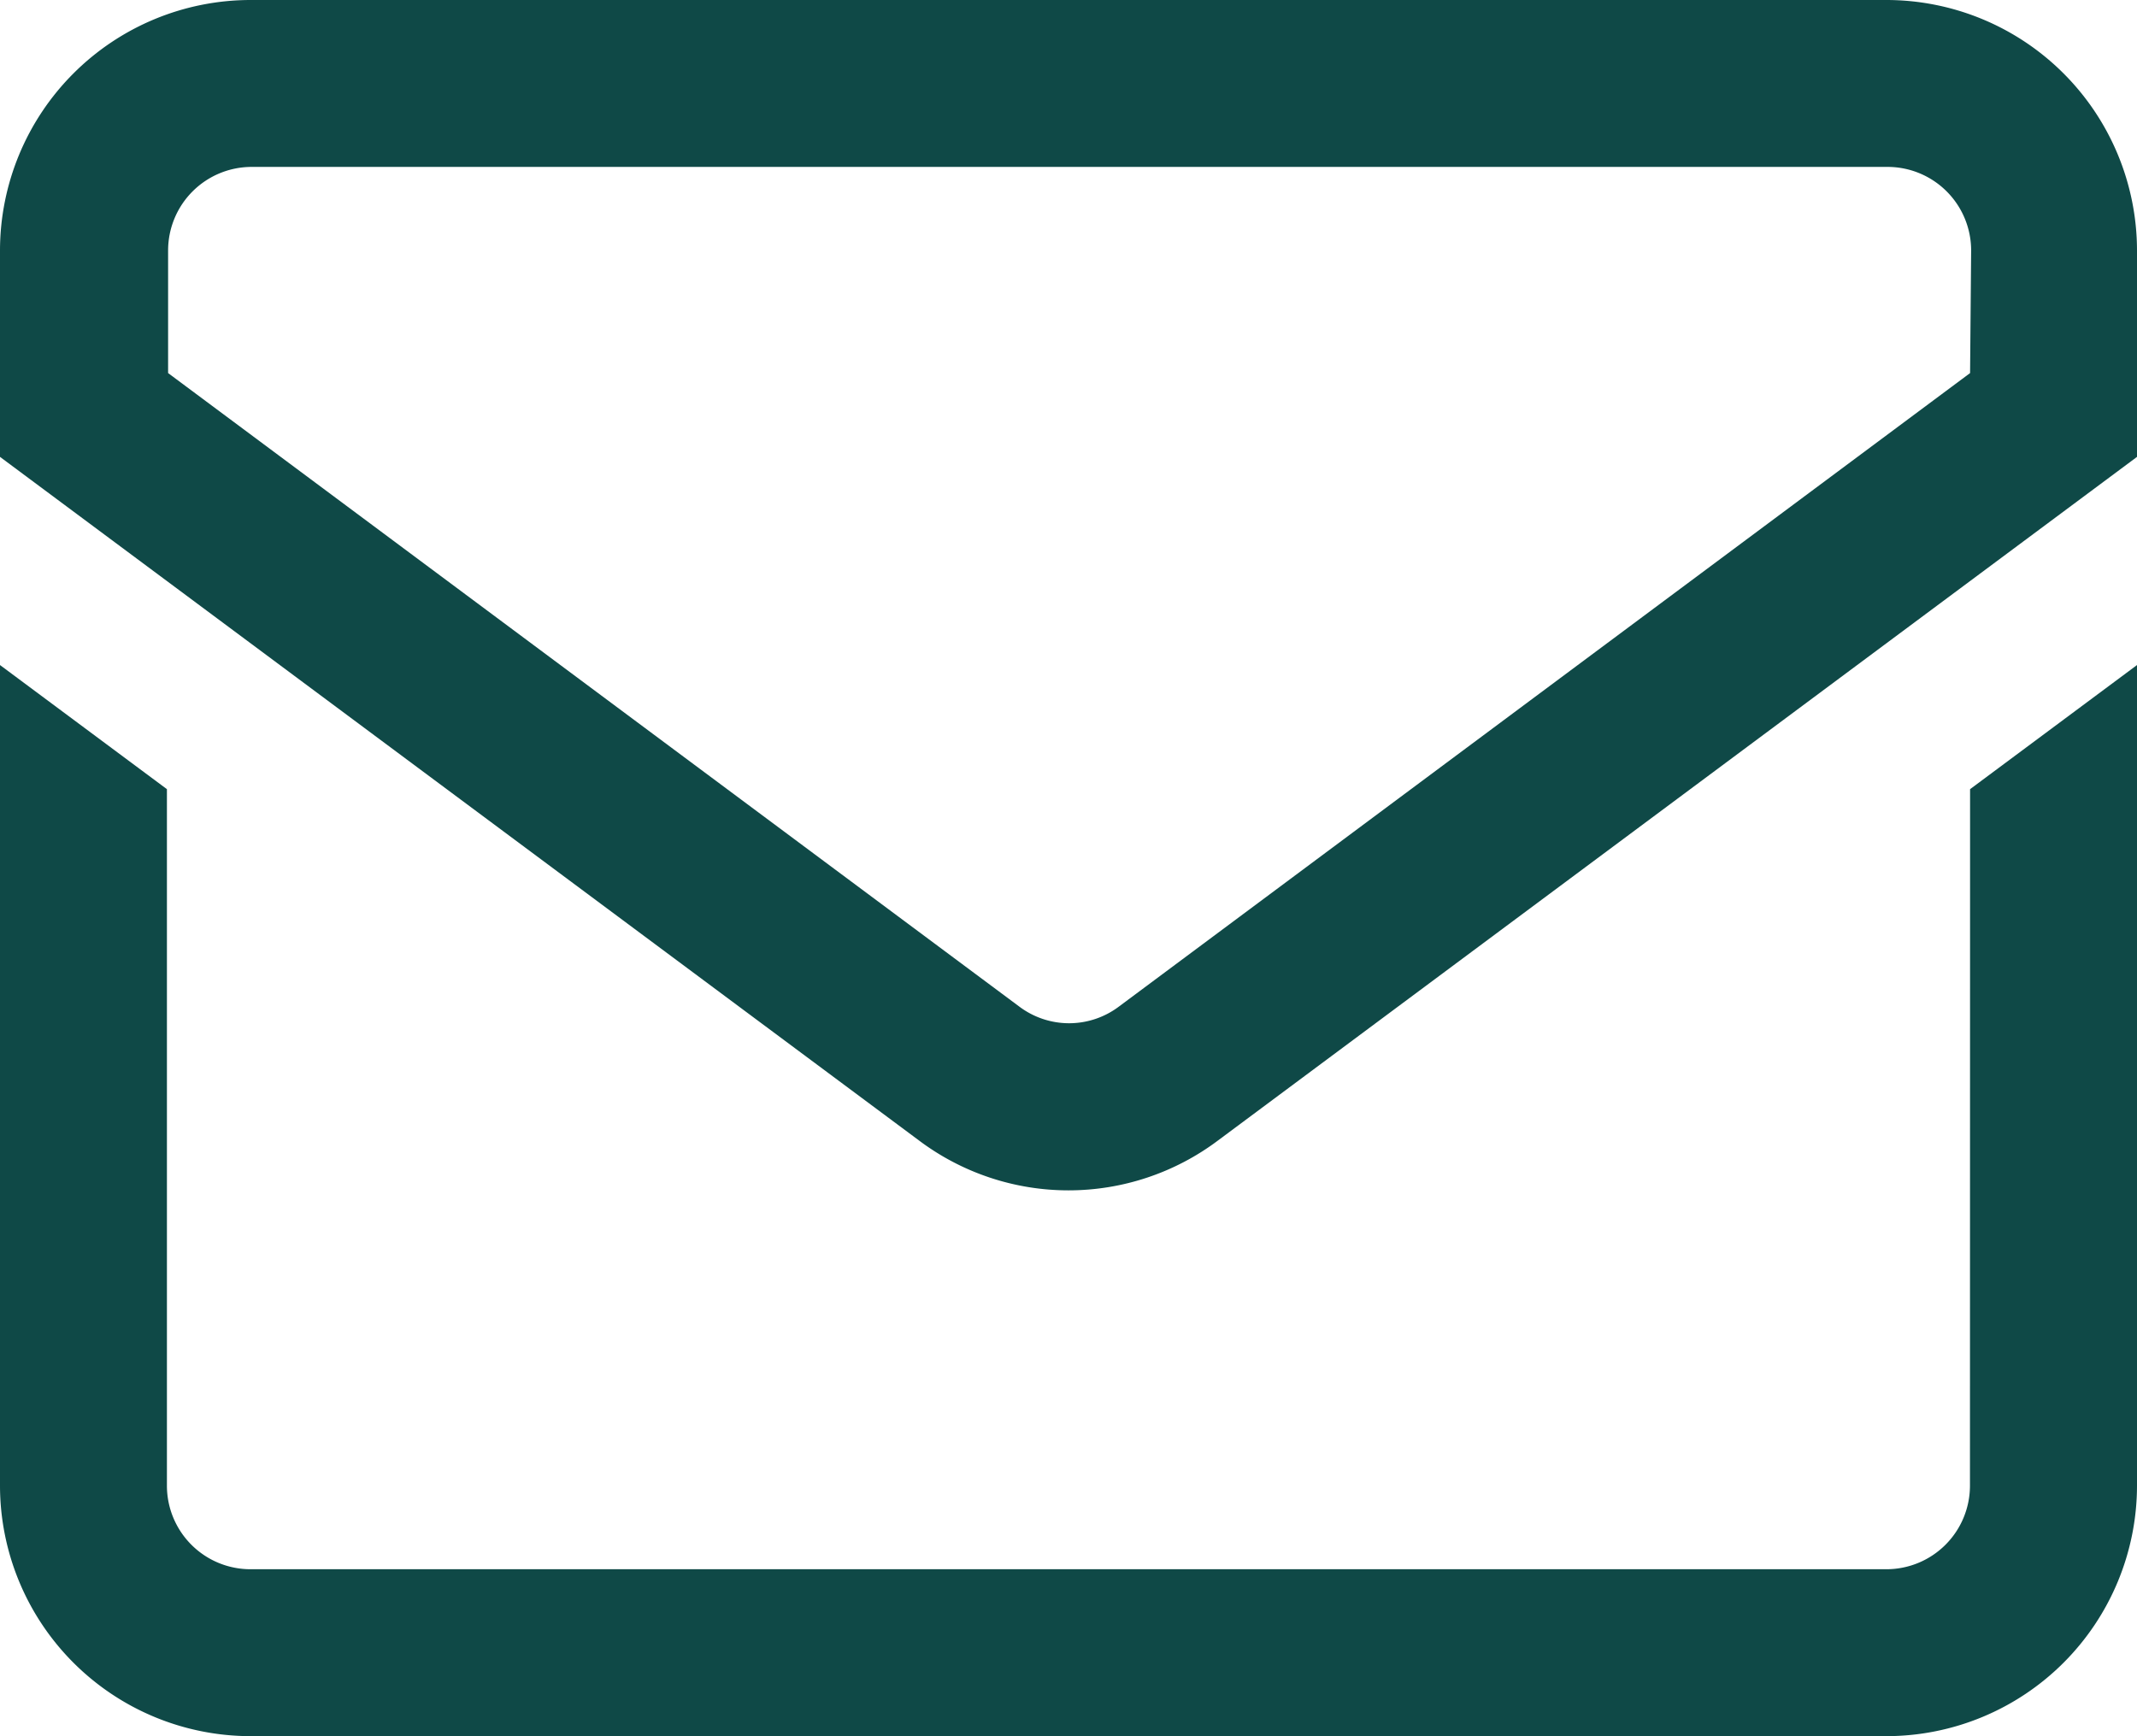 <svg xmlns="http://www.w3.org/2000/svg" width="18.077" height="14.688" viewBox="0 0 18.077 14.688">
  <path id="mail-inbox-app" d="M15.959,48H2.118A2.121,2.121,0,0,0,0,50.118v1.747l7.774,5.783a2.106,2.106,0,0,0,2.529,0l7.774-5.783V50.118A2.121,2.121,0,0,0,15.959,48Zm.706,3.156-7.2,5.359a.7.7,0,0,1-.843,0l-7.2-5.359V50.118a.707.707,0,0,1,.706-.706h13.84a.707.707,0,0,1,.706.706Zm0,3.52,1.412-1.05v6.943a2.121,2.121,0,0,1-2.118,2.118H2.118A2.121,2.121,0,0,1,0,60.569V53.626l1.412,1.05v5.893a.707.707,0,0,0,.706.706h13.84a.707.707,0,0,0,.706-.706Z" transform="translate(0 -48)" fill="#0f4947"/>
</svg>
